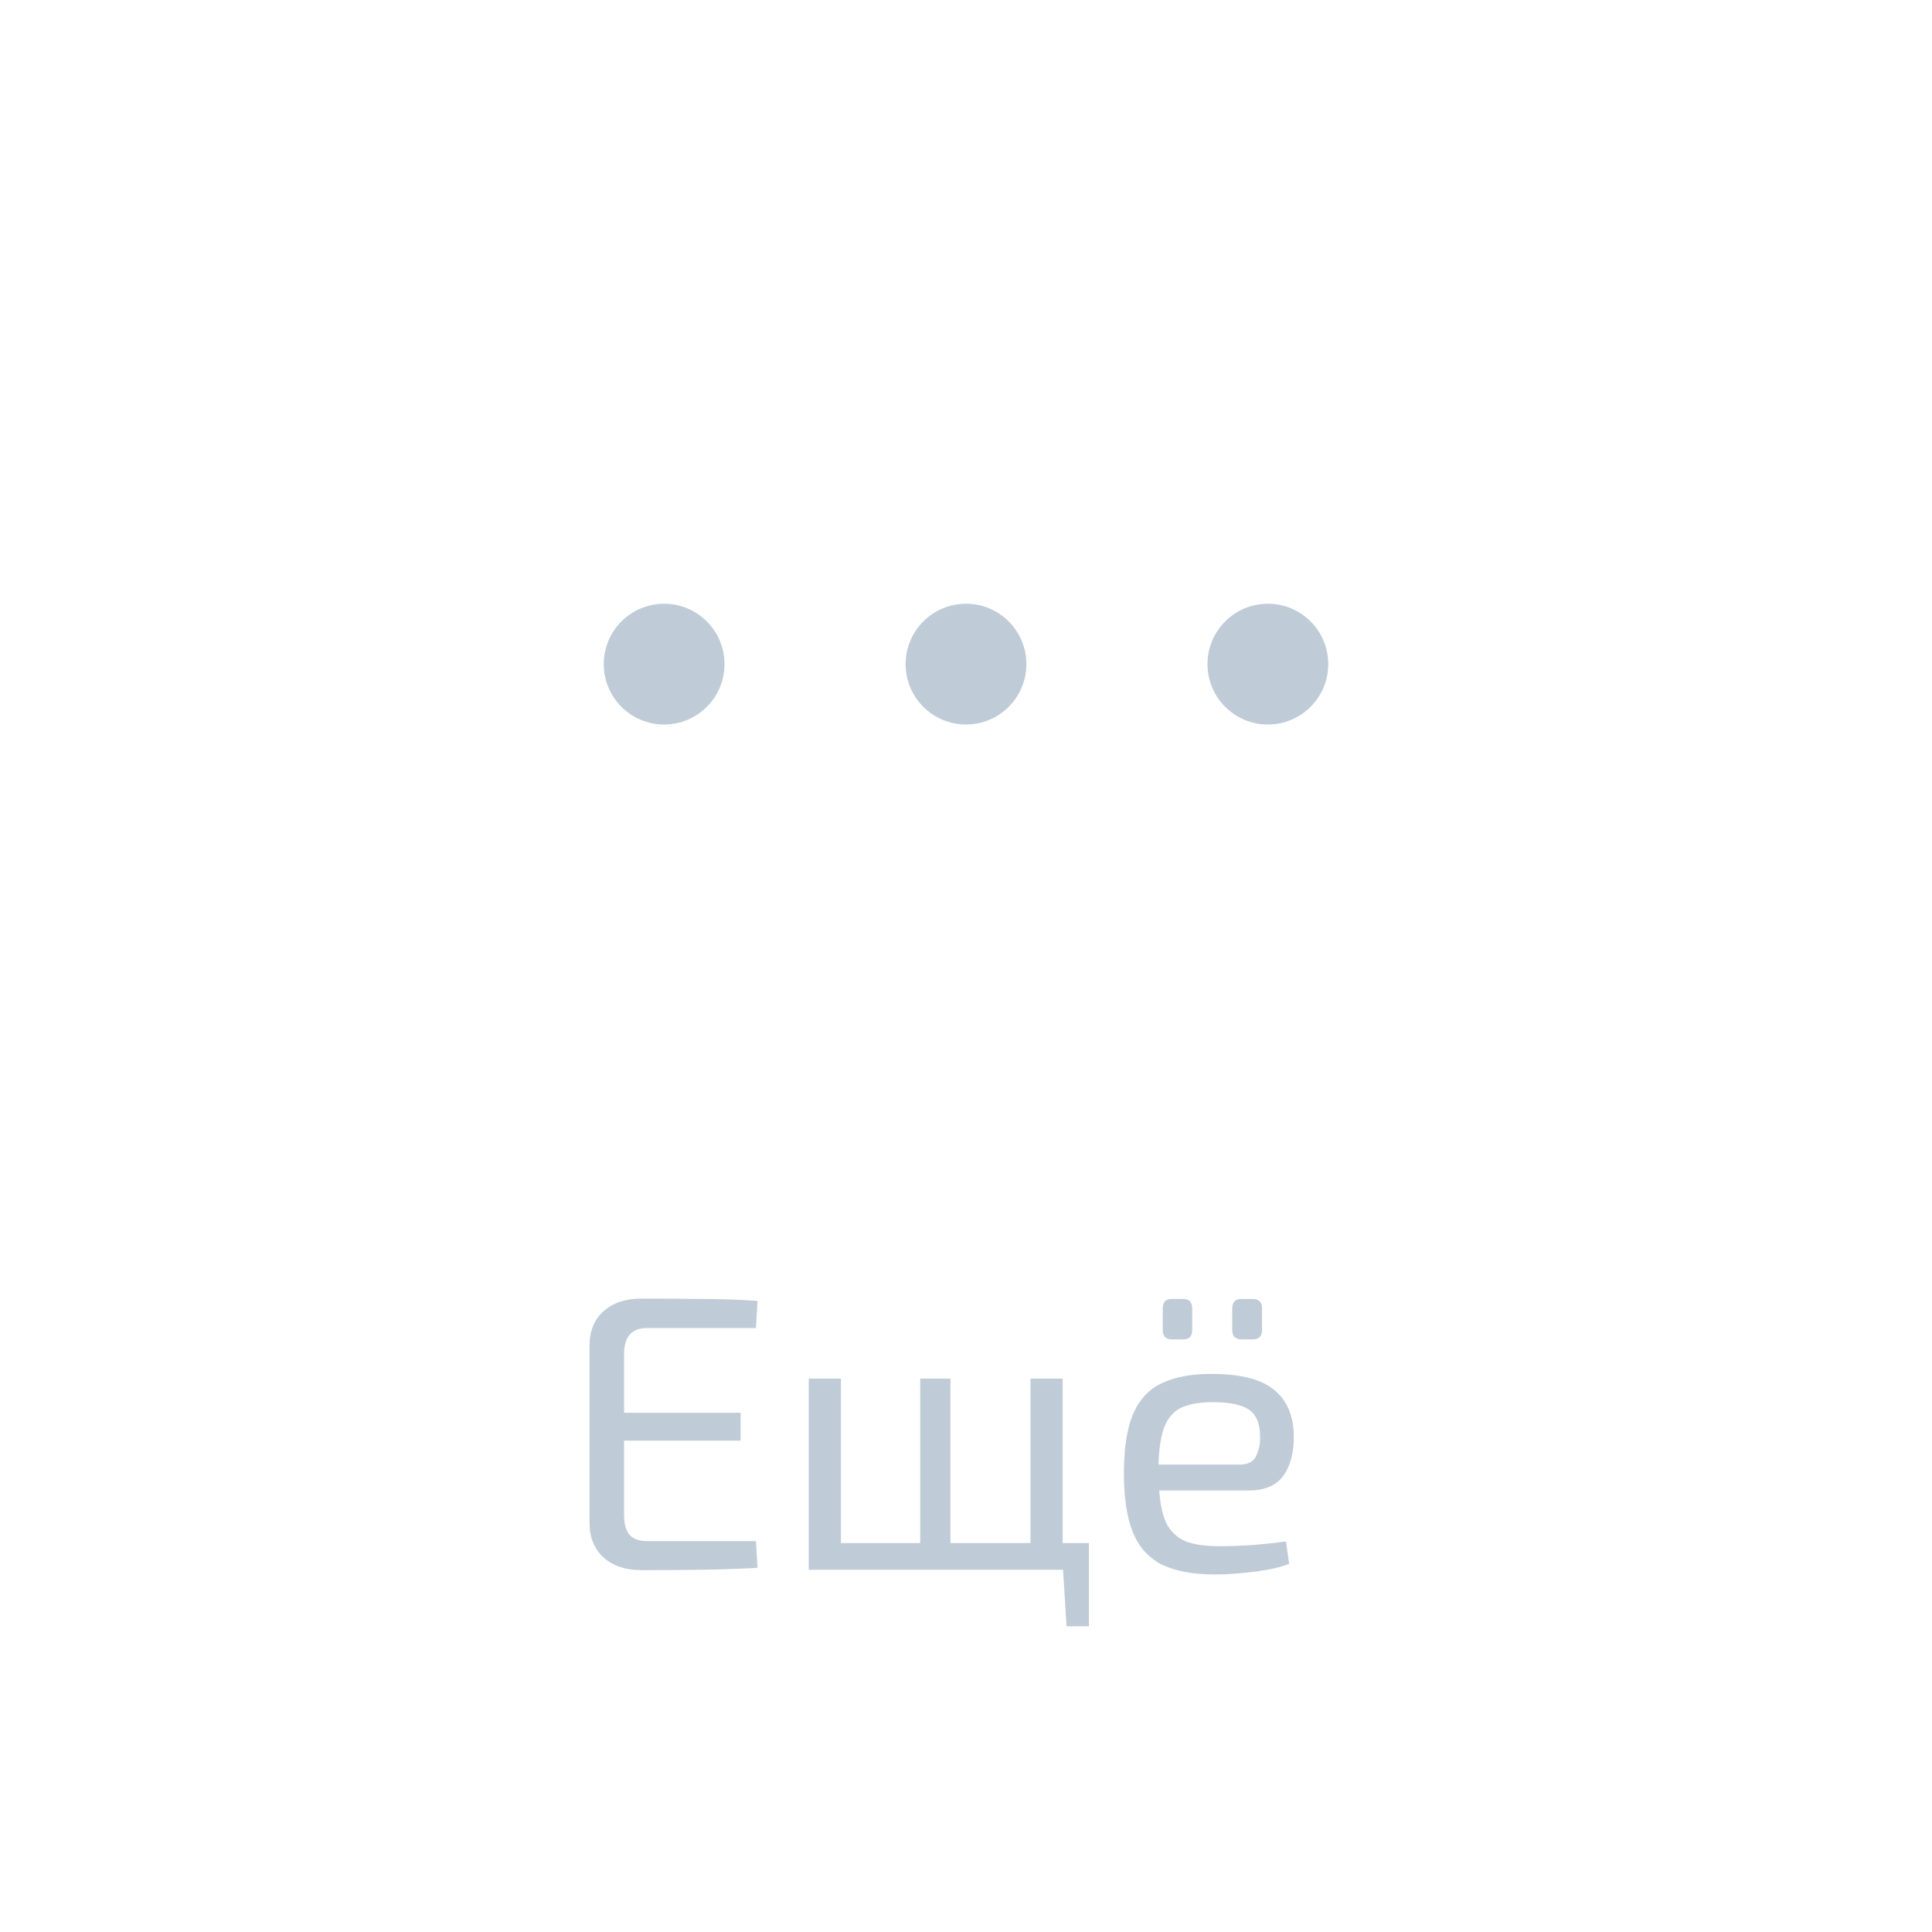 <svg width="64" height="64" viewBox="0 0 64 64" fill="none" xmlns="http://www.w3.org/2000/svg">
<path d="M21.258 43.017C21.899 43.017 22.549 43.021 23.208 43.03C23.867 43.03 24.495 43.052 25.093 43.095L25.041 43.992H21.44C20.929 43.992 20.673 44.278 20.673 44.85V46.8H24.534V47.723H20.673V50.18C20.673 50.483 20.734 50.704 20.855 50.843C20.976 50.982 21.171 51.051 21.44 51.051H25.041L25.093 51.935C24.495 51.97 23.867 51.991 23.208 52C22.549 52.009 21.899 52.013 21.258 52.013C20.729 52.013 20.309 51.874 19.997 51.597C19.685 51.311 19.529 50.93 19.529 50.453V44.577C19.529 44.092 19.685 43.71 19.997 43.433C20.309 43.156 20.729 43.017 21.258 43.017ZM27.857 45.669V51.116H30.483V45.669H31.483V51.116H34.136V45.669H35.202V51.116H36.072V53.872H35.331L35.215 52H26.791V45.669H27.857ZM41.495 43.03C41.703 43.03 41.807 43.134 41.807 43.342V44.057C41.807 44.265 41.703 44.369 41.495 44.369H41.131C40.923 44.369 40.819 44.265 40.819 44.057V43.342C40.819 43.134 40.923 43.03 41.131 43.03H41.495ZM39.194 43.03C39.394 43.03 39.493 43.134 39.493 43.342V44.057C39.493 44.265 39.394 44.369 39.194 44.369H38.817C38.618 44.369 38.518 44.265 38.518 44.057V43.342C38.518 43.134 38.618 43.03 38.817 43.03H39.194ZM40.13 45.513C41.084 45.513 41.773 45.686 42.197 46.033C42.631 46.38 42.852 46.895 42.86 47.58C42.86 48.143 42.739 48.585 42.496 48.906C42.262 49.218 41.881 49.374 41.352 49.374H38.401C38.436 49.877 38.527 50.262 38.674 50.531C38.83 50.791 39.047 50.973 39.324 51.077C39.602 51.172 39.957 51.22 40.39 51.22C40.737 51.22 41.11 51.207 41.508 51.181C41.916 51.146 42.28 51.107 42.6 51.064L42.704 51.805C42.514 51.883 42.271 51.948 41.976 52C41.682 52.052 41.378 52.091 41.066 52.117C40.763 52.143 40.49 52.156 40.247 52.156C39.528 52.156 38.943 52.048 38.492 51.831C38.05 51.606 37.73 51.25 37.53 50.765C37.331 50.271 37.231 49.621 37.231 48.815C37.231 47.983 37.331 47.329 37.53 46.852C37.738 46.367 38.055 46.024 38.479 45.825C38.904 45.617 39.454 45.513 40.13 45.513ZM40.182 46.449C39.74 46.449 39.389 46.51 39.129 46.631C38.878 46.752 38.692 46.965 38.57 47.268C38.458 47.563 38.393 47.979 38.375 48.516H41.066C41.344 48.516 41.526 48.421 41.612 48.23C41.708 48.031 41.751 47.814 41.742 47.58C41.742 47.173 41.625 46.882 41.391 46.709C41.157 46.536 40.754 46.449 40.182 46.449Z" fill="#BFCBD6"/>
<circle cx="22" cy="22" r="2" fill="#BFCBD6"/>
<circle cx="32" cy="22" r="2" fill="#BFCBD6"/>
<circle cx="42" cy="22" r="2" fill="#BFCBD6"/>
</svg>
